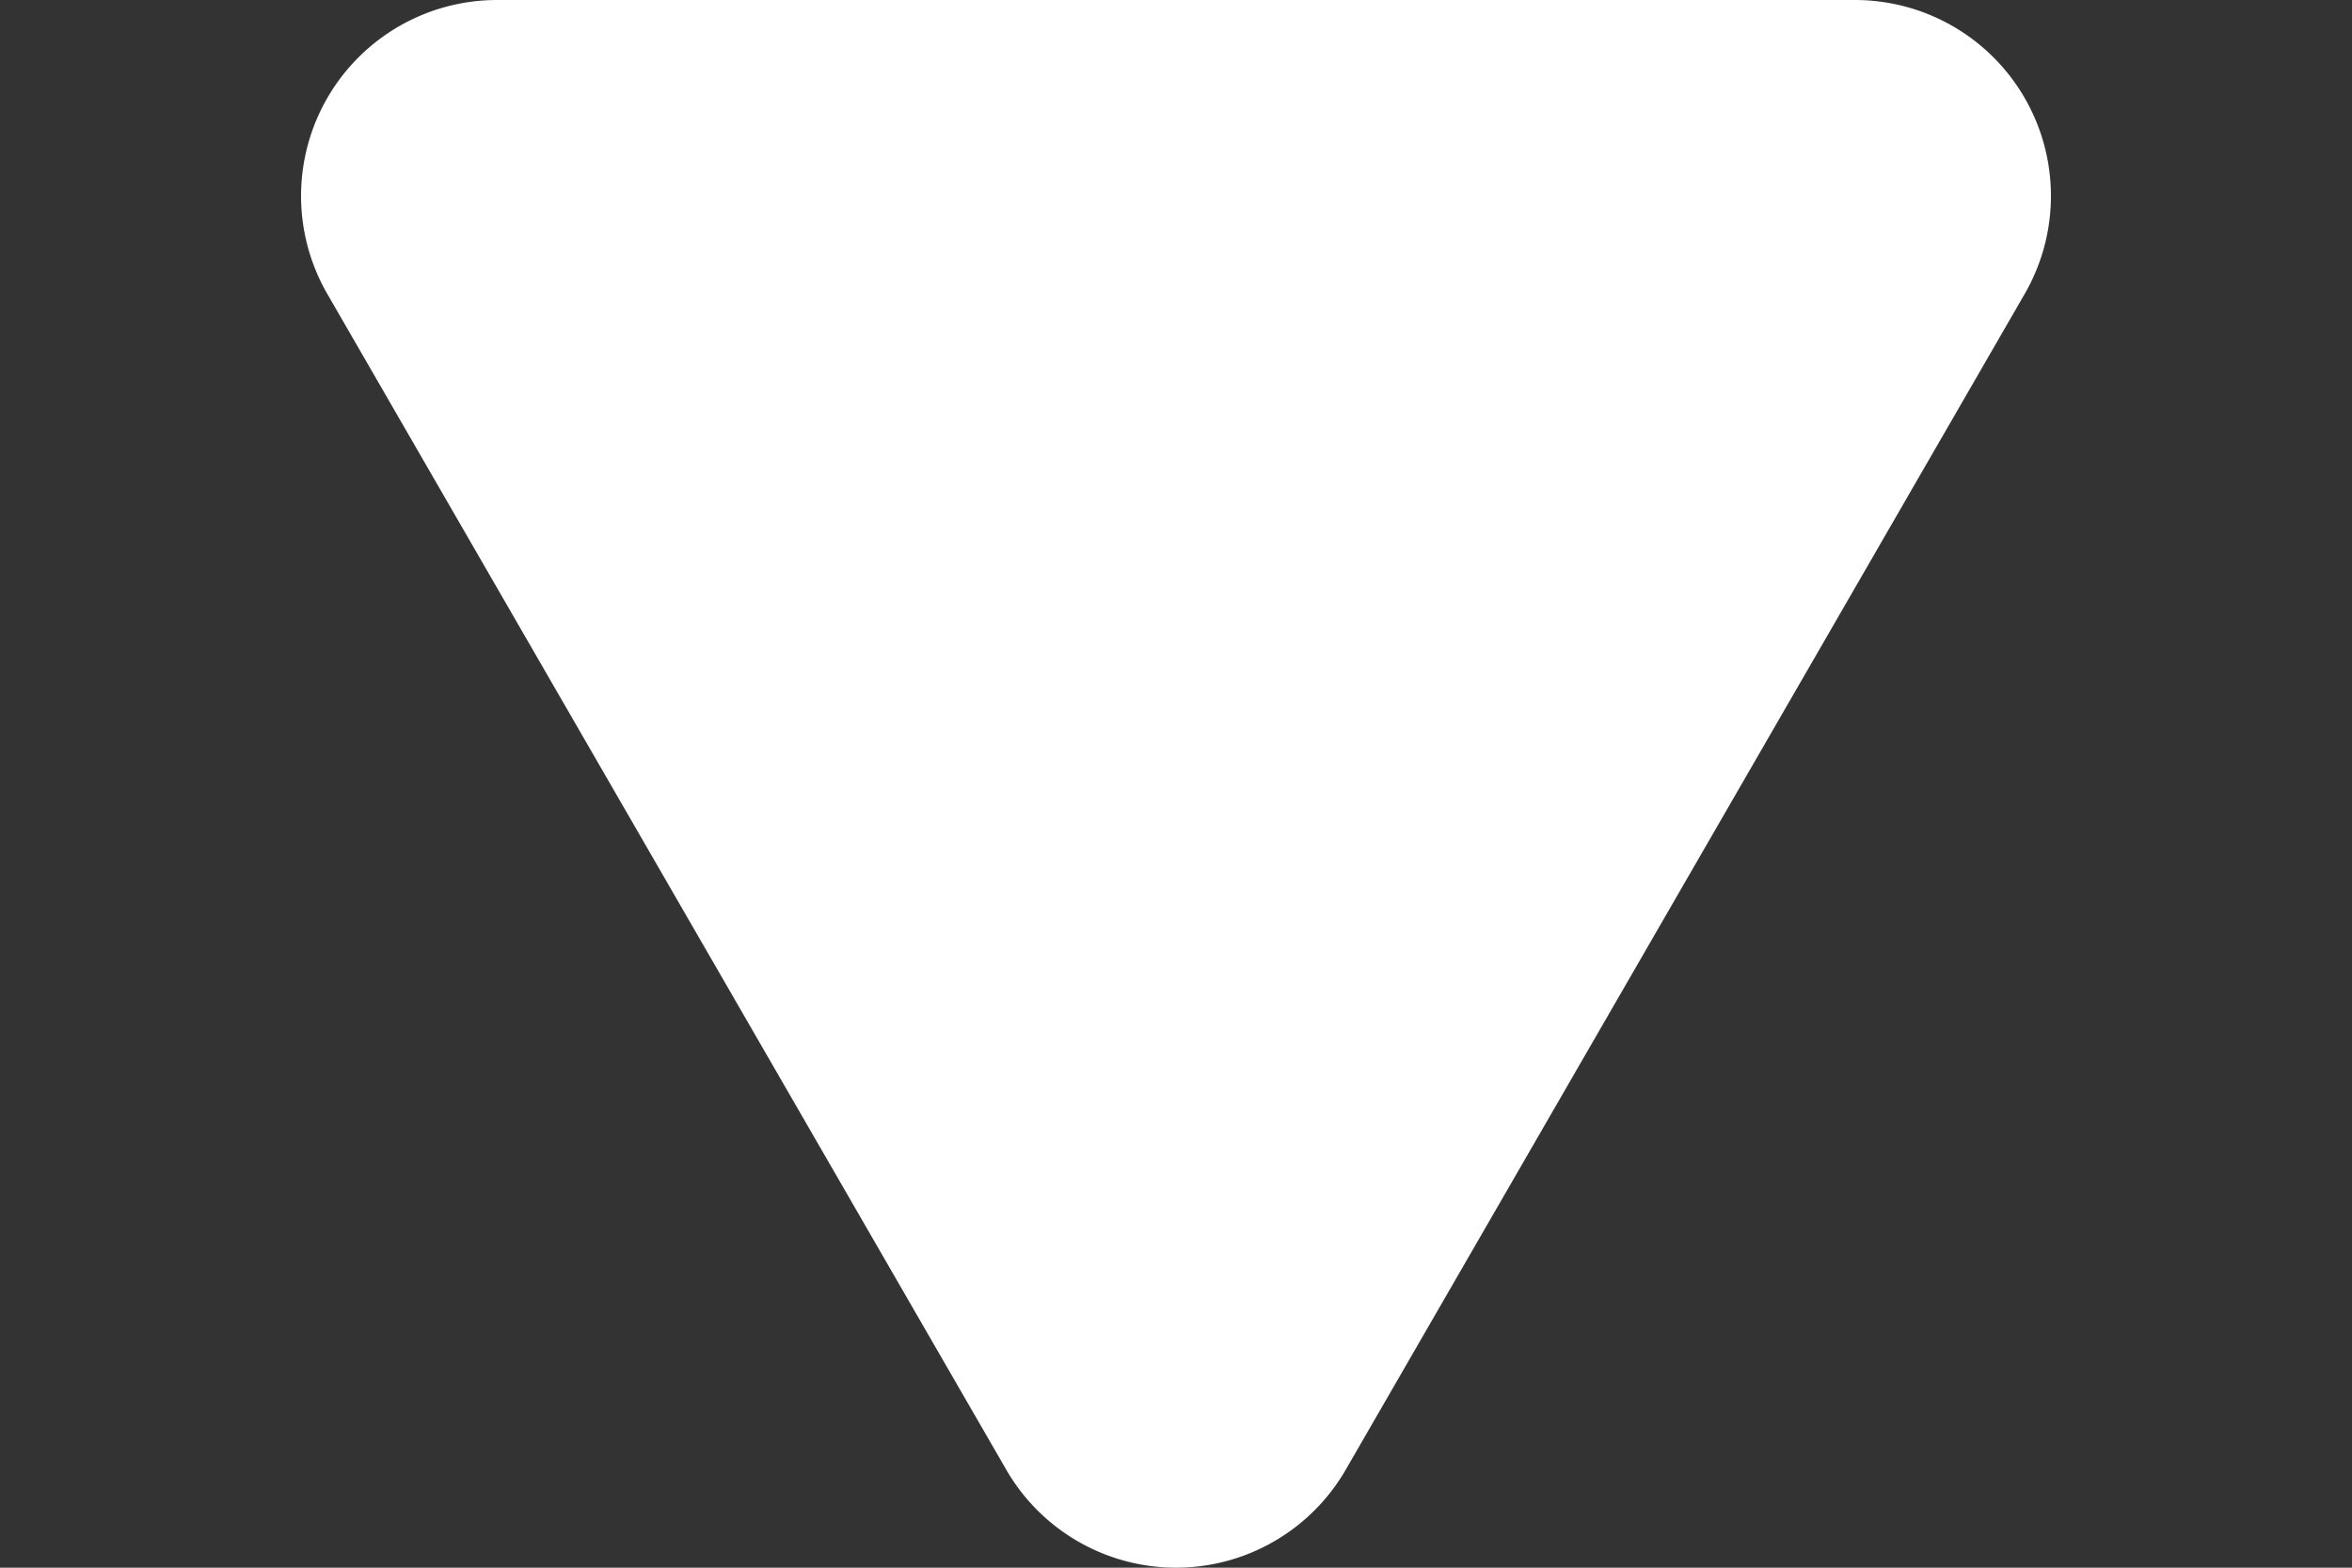 <svg width="6" height="4" fill="none" xmlns="http://www.w3.org/2000/svg"><rect width="100%" height="100%" fill="#333333" stroke="none"/><path d="M3.433 3.75a.5.5 0 01-.866 0L.835.75A.5.5 0 011.268 0h3.464a.5.5 0 01.433.75l-1.732 3z" fill="#fff"/></svg>